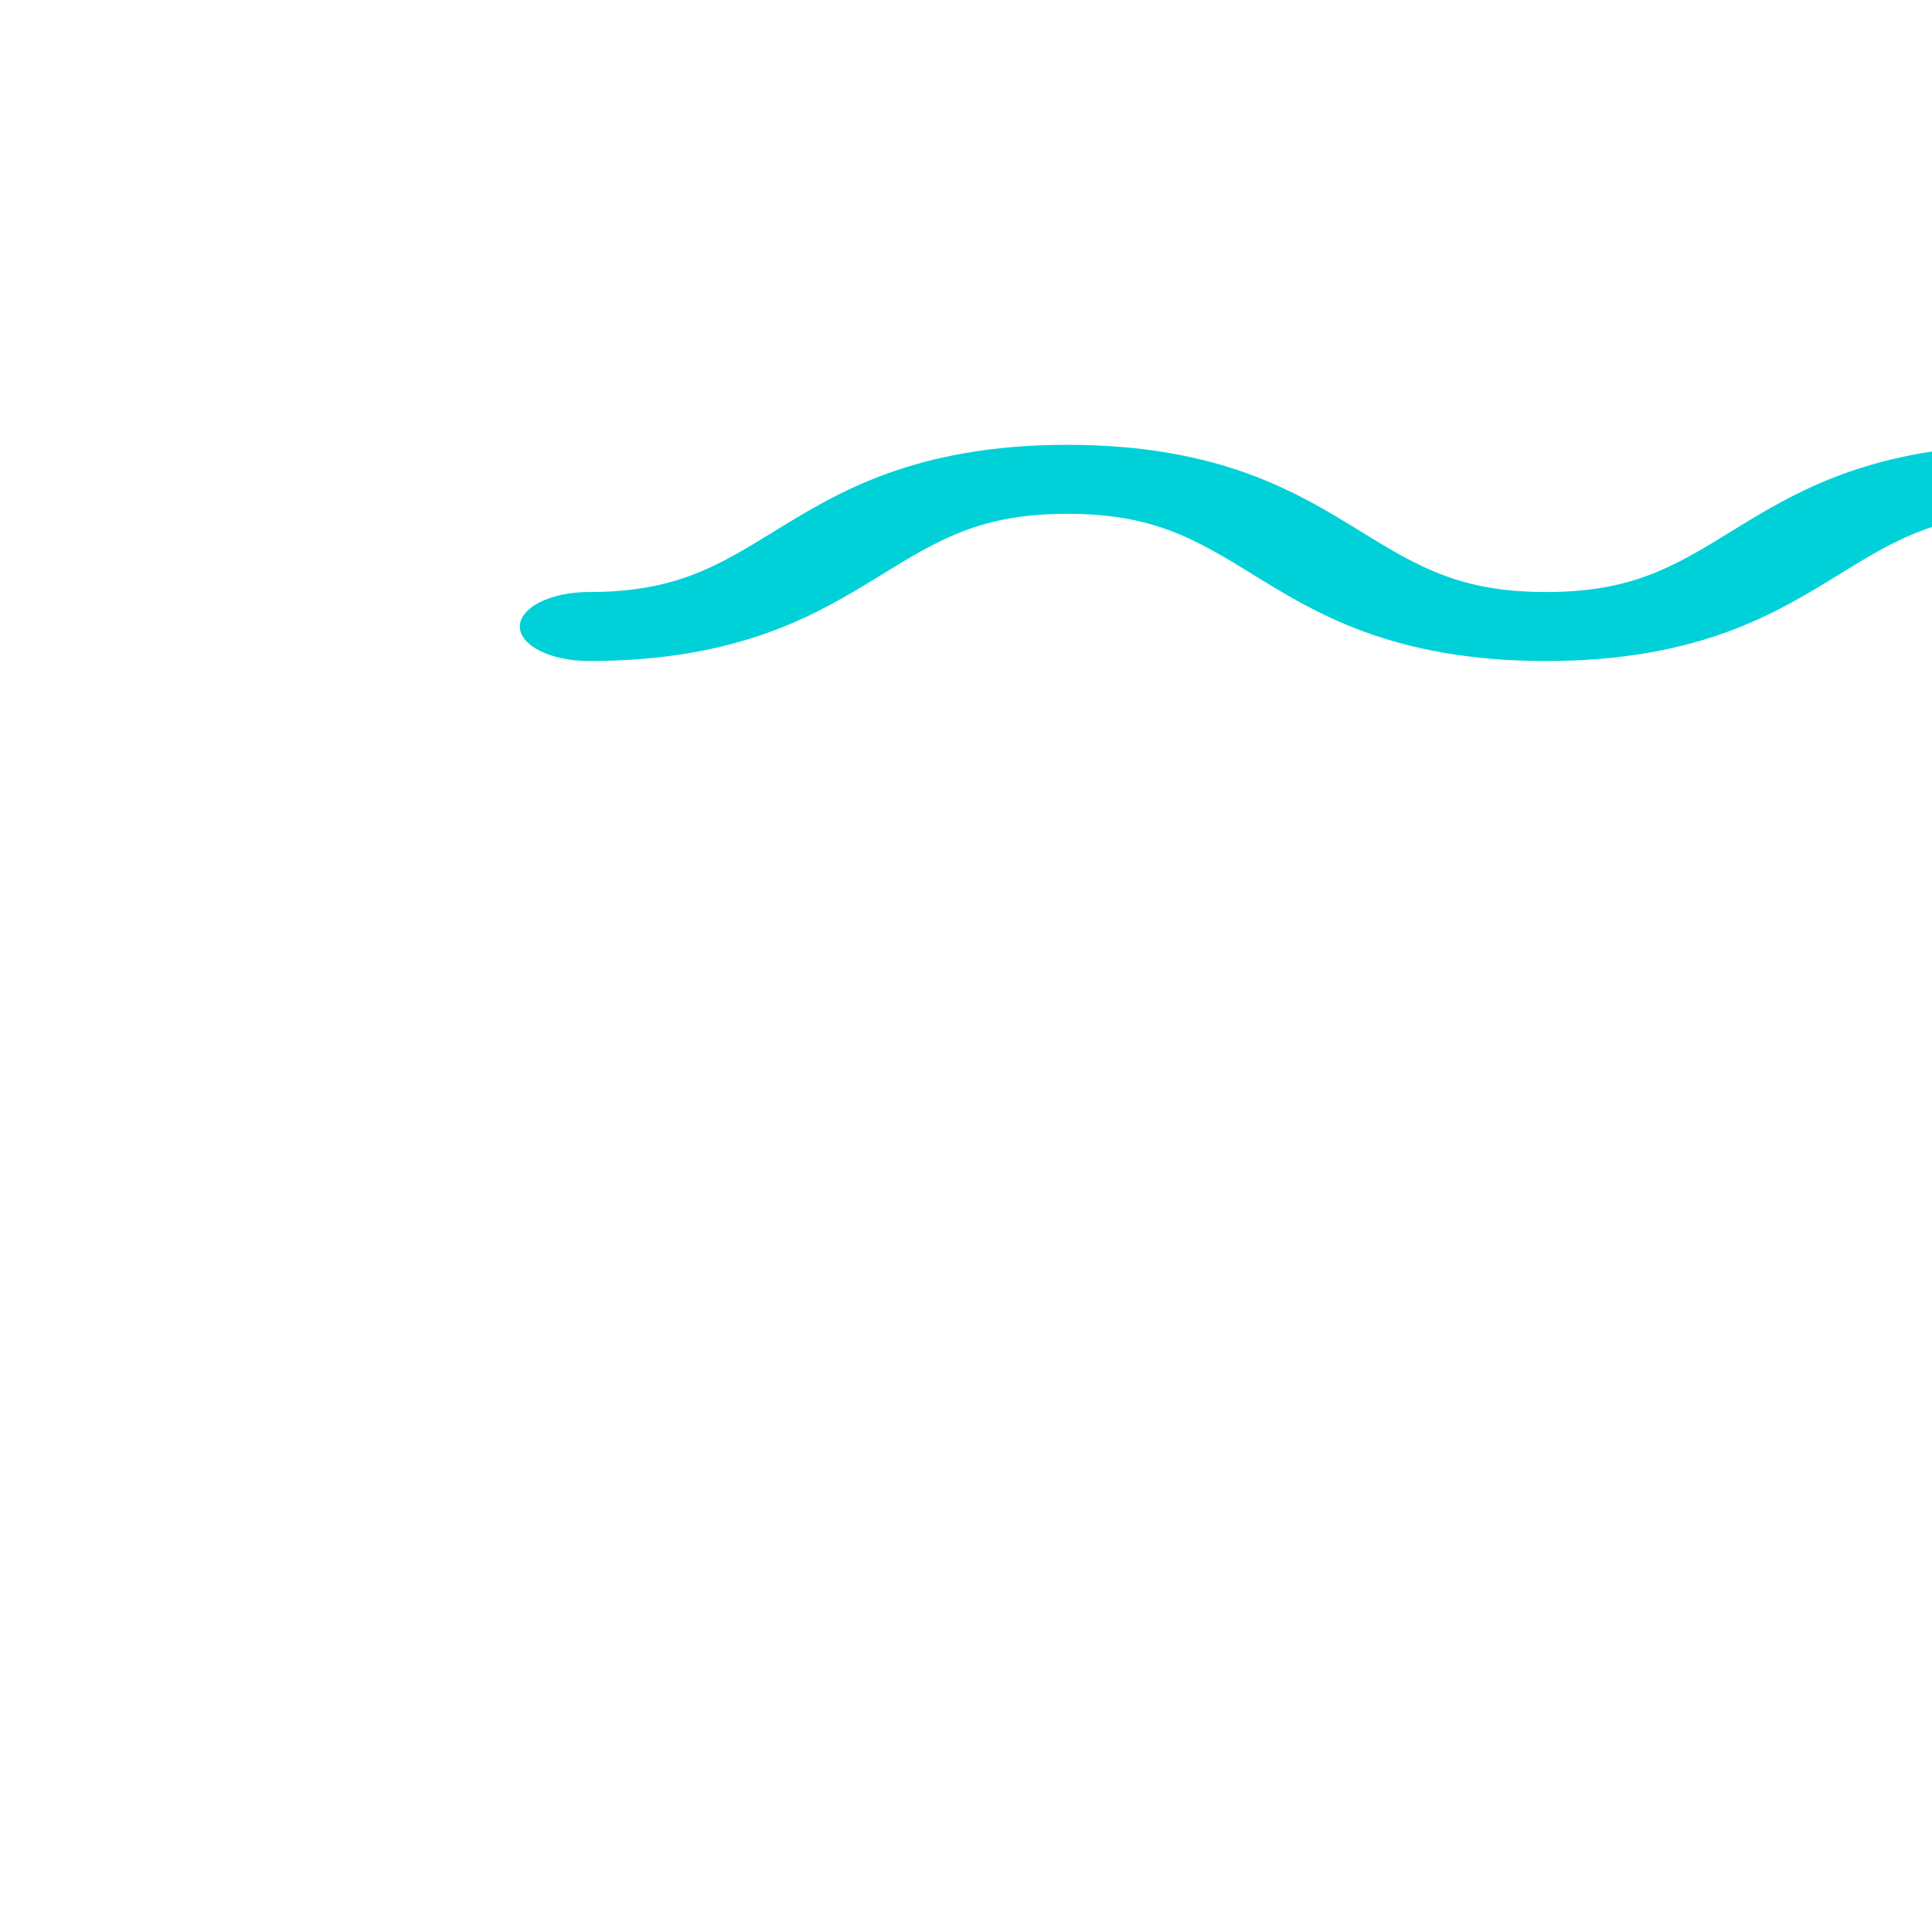 <svg transform="scale(2, 1)" 
xmlns="http://www.w3.org/2000/svg" 
xmlns:xlink="http://www.w3.org/1999/xlink" 
width="100" 
height="100" 
viewBox="0 0 100 100">
<g stroke="#00d1d8" 
stroke-width="1.75" 
transform="translate(50, 31) rotate(90) translate(-50 -50)" 
style="fill:#00d1d8">
<svg fill="#00d1d8" 
xmlns="http://www.w3.org/2000/svg" 
xmlns:xlink="http://www.w3.org/1999/xlink" 
version="1.1" 
x="0px" 
y="0px" 
viewBox="0 0 105 105" 
style="enable-background:new 0 0 100 100;" 
xml:space="preserve">
<path d="M50.63,18.273C52.678,16.61,55,14.725,55,11c0-0.553-0.448-1-1-1s-1,0.447-1,1  c0,2.772-1.683,4.139-3.63,5.721C47.321,18.384,45,20.27,45,23.993  c0,3.725,2.321,5.61,4.369,7.274C51.317,32.85,53,34.217,53,36.99  c0,2.774-1.683,4.141-3.63,5.724C47.321,44.378,45,46.265,45,49.991  c0,3.725,2.321,5.61,4.369,7.274C51.317,58.848,53,60.215,53,62.988  c0,2.775-1.683,4.144-3.631,5.727C47.321,70.38,45,72.267,45,75.994  s2.321,5.614,4.369,7.279C51.317,84.856,53,86.225,53,89c0,0.553,0.448,1,1,1s1-0.447,1-1  c0-3.728-2.321-5.614-4.369-7.279C48.683,80.138,47,78.77,47,75.994  s1.683-4.144,3.631-5.727C52.679,68.603,55,66.716,55,62.988  c0-3.726-2.321-5.611-4.37-7.275C48.682,54.131,47,52.764,47,49.991  c0-2.774,1.683-4.142,3.631-5.725C52.679,42.603,55,40.716,55,36.99  s-2.321-5.611-4.37-7.275C48.682,28.133,47,26.766,47,23.993  C47,21.222,48.682,19.855,50.63,18.273z">
</path>
</svg>
</g>
</svg>
